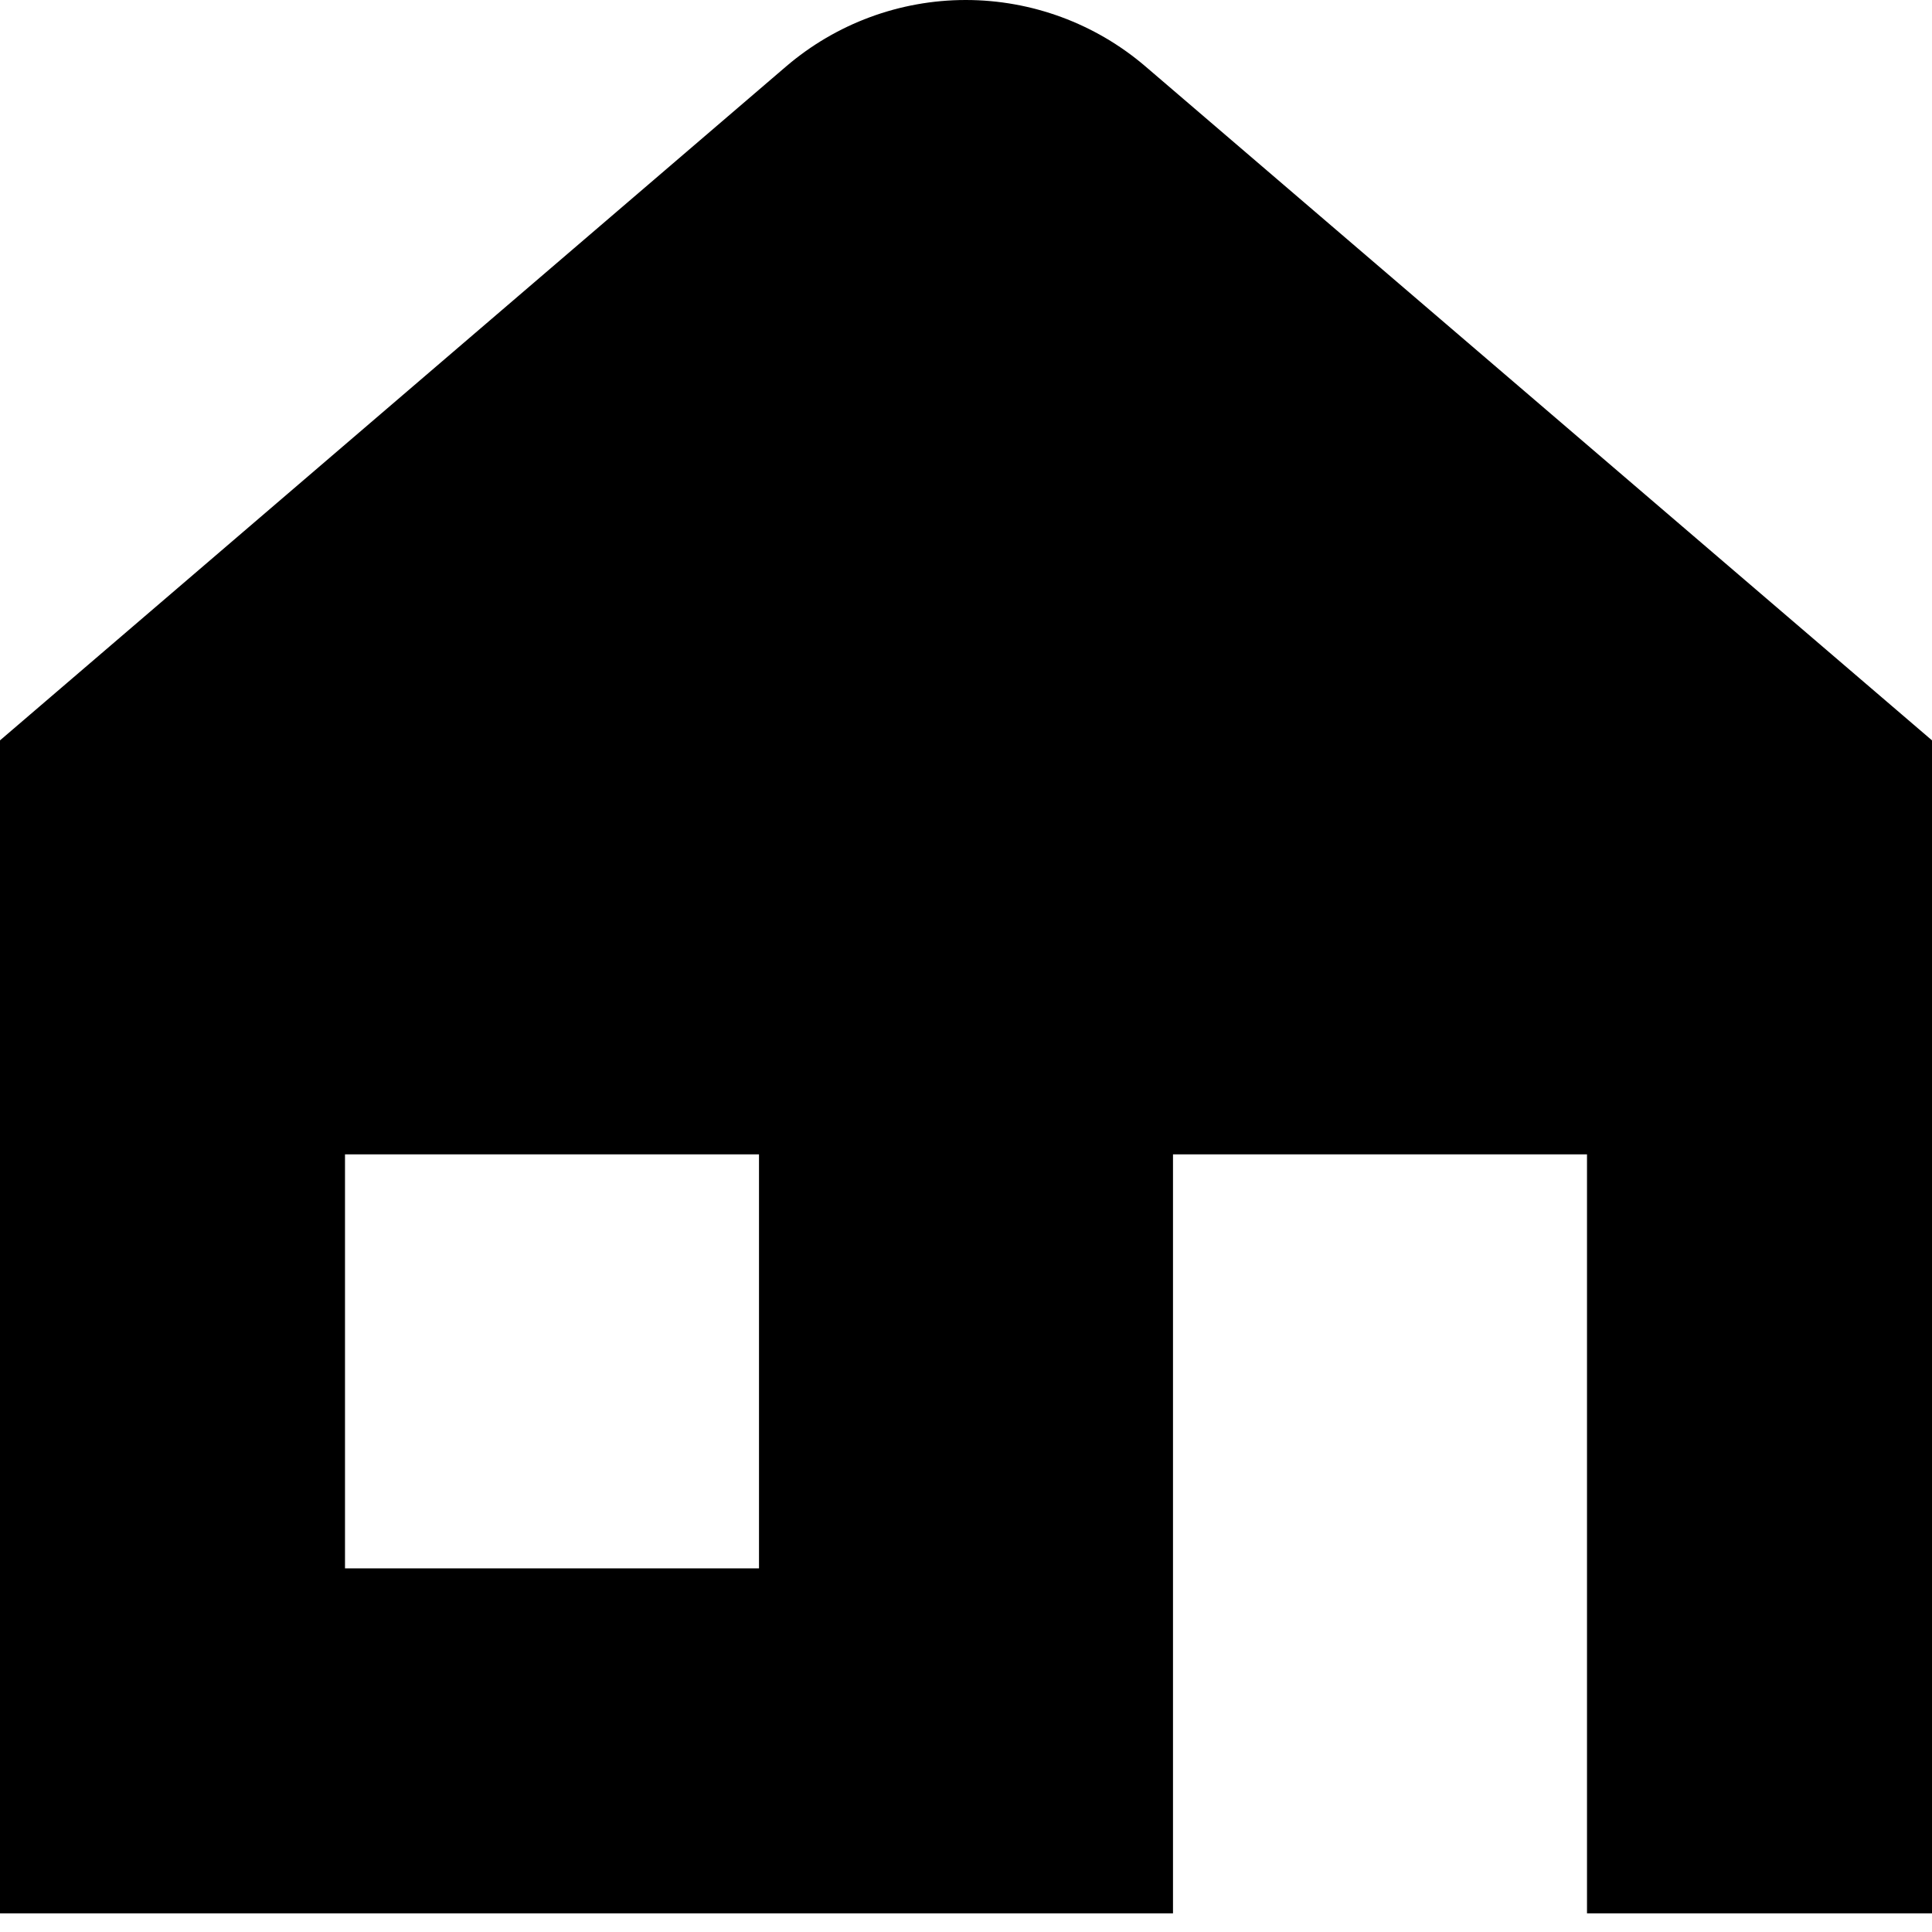 <svg xmlns="http://www.w3.org/2000/svg" width="1.25em" height="1.25em" fill="none" viewBox="0 0 14 14"><path fill="currentColor" d="M8.3 0.481C7.938 0.171 7.476 0 6.998 0C6.521 0 6.059 0.171 5.697 0.481L0 5.365V13.865H8.5V8.365H11.5V13.865H14V5.365L8.3 0.481ZM5.5 11.365H2.5V8.365H5.5V11.365Z"/></svg>